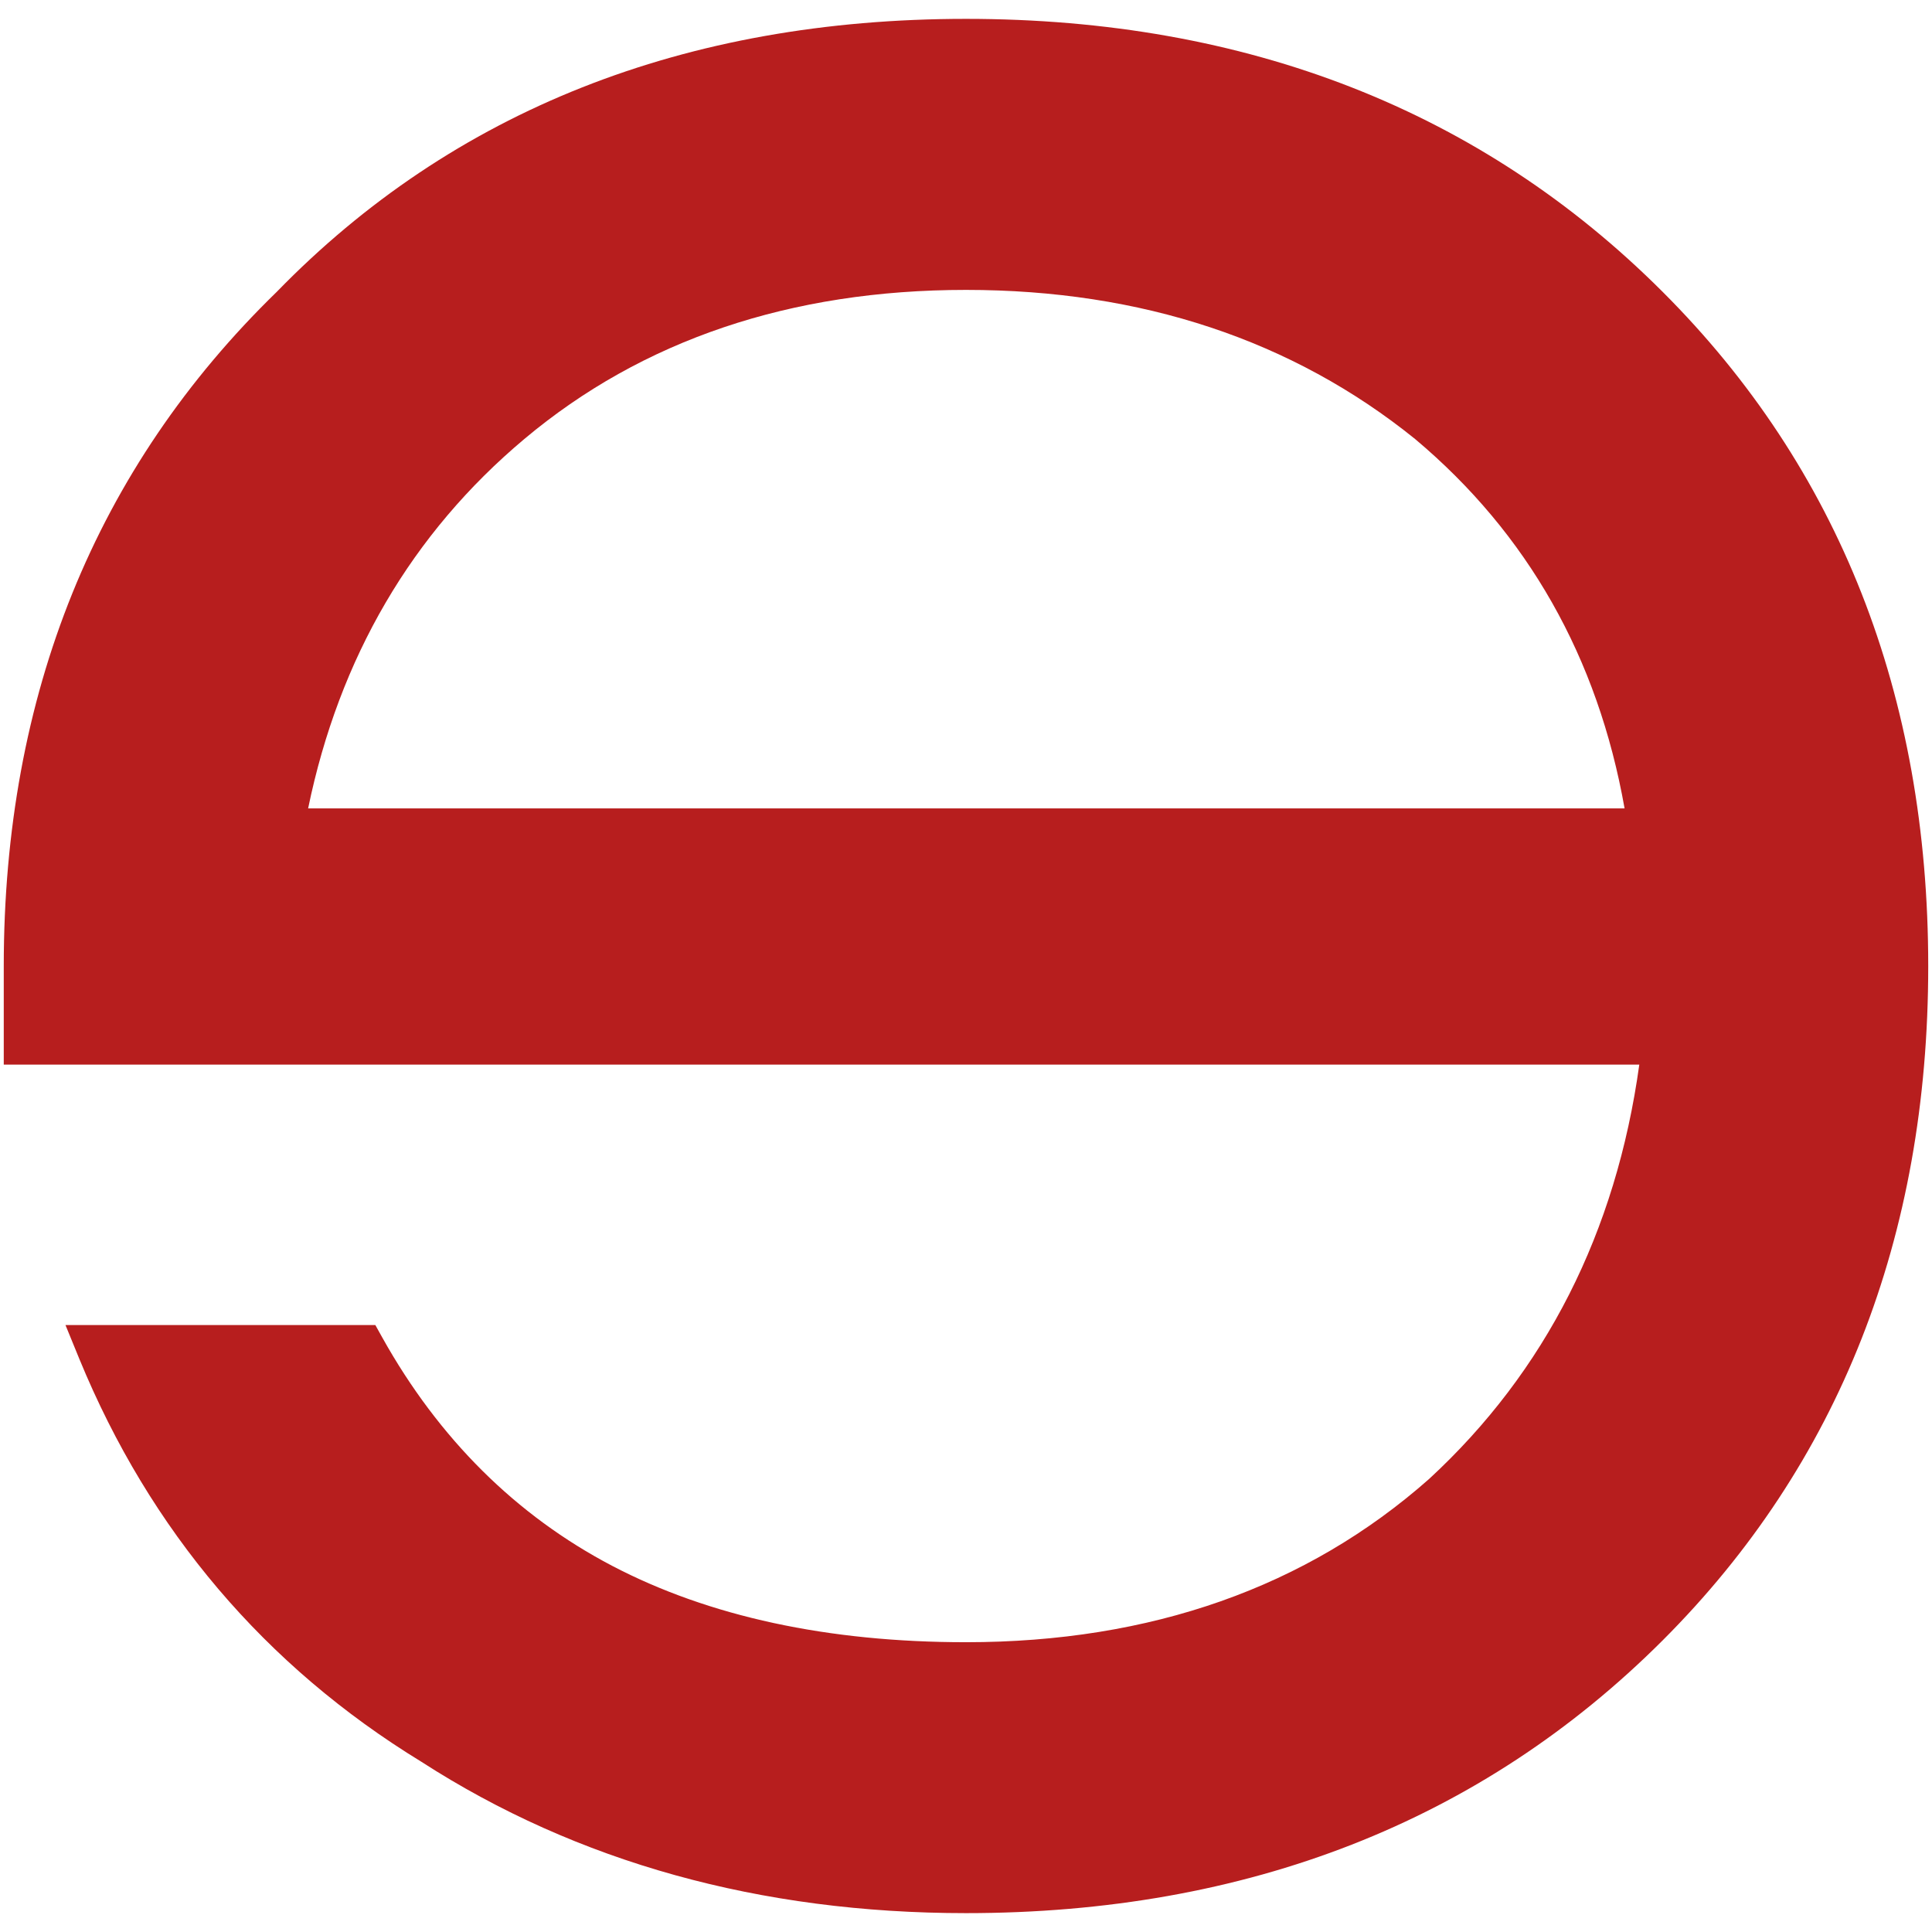 <?xml version="1.0" encoding="UTF-8" standalone="no"?><!DOCTYPE svg PUBLIC "-//W3C//DTD SVG 1.1//EN" "http://www.w3.org/Graphics/SVG/1.1/DTD/svg11.dtd"><svg width="100%" height="100%" viewBox="0 0 512 512" version="1.1" xmlns="http://www.w3.org/2000/svg" xmlns:xlink="http://www.w3.org/1999/xlink" xml:space="preserve" style="fill-rule:evenodd;clip-rule:evenodd;stroke-linejoin:round;stroke-miterlimit:2;"><title>Swisspeers</title><desc>Swisspeers is an independent online platform that allows businesses to source capital directly from investors without intermediaries such as financial institutions.</desc>    <g transform="matrix(31.693,0,0,31.684,440.61,434.666)">        <path d="M0,-11.278c-1.515,-1.515 -3.475,-2.283 -5.825,-2.283c-2.35,0 -4.289,0.768 -5.763,2.283c-1.515,1.474 -2.283,3.371 -2.283,5.64l0,0.824l13.676,0c-0.194,1.402 -0.784,2.567 -1.757,3.465c-1.025,0.907 -2.328,1.366 -3.873,1.366c-1.154,0 -2.149,-0.215 -2.959,-0.639c-0.803,-0.421 -1.449,-1.063 -1.921,-1.908l-0.059,-0.106l-2.591,0l0.117,0.286c0.59,1.434 1.552,2.567 2.859,3.367c1.302,0.84 2.834,1.266 4.554,1.266c2.35,0 4.31,-0.767 5.825,-2.281c1.474,-1.474 2.221,-3.372 2.221,-5.64c0,-2.269 -0.747,-4.167 -2.221,-5.64m-11.326,4.321c0.26,-1.261 0.867,-2.3 1.808,-3.09c0.986,-0.828 2.228,-1.247 3.693,-1.247c1.467,0 2.731,0.42 3.755,1.247c0.941,0.79 1.529,1.829 1.752,3.09l-11.008,0Z" style="fill:rgb(183,30,30);fill-rule:nonzero;"/>    </g></svg>